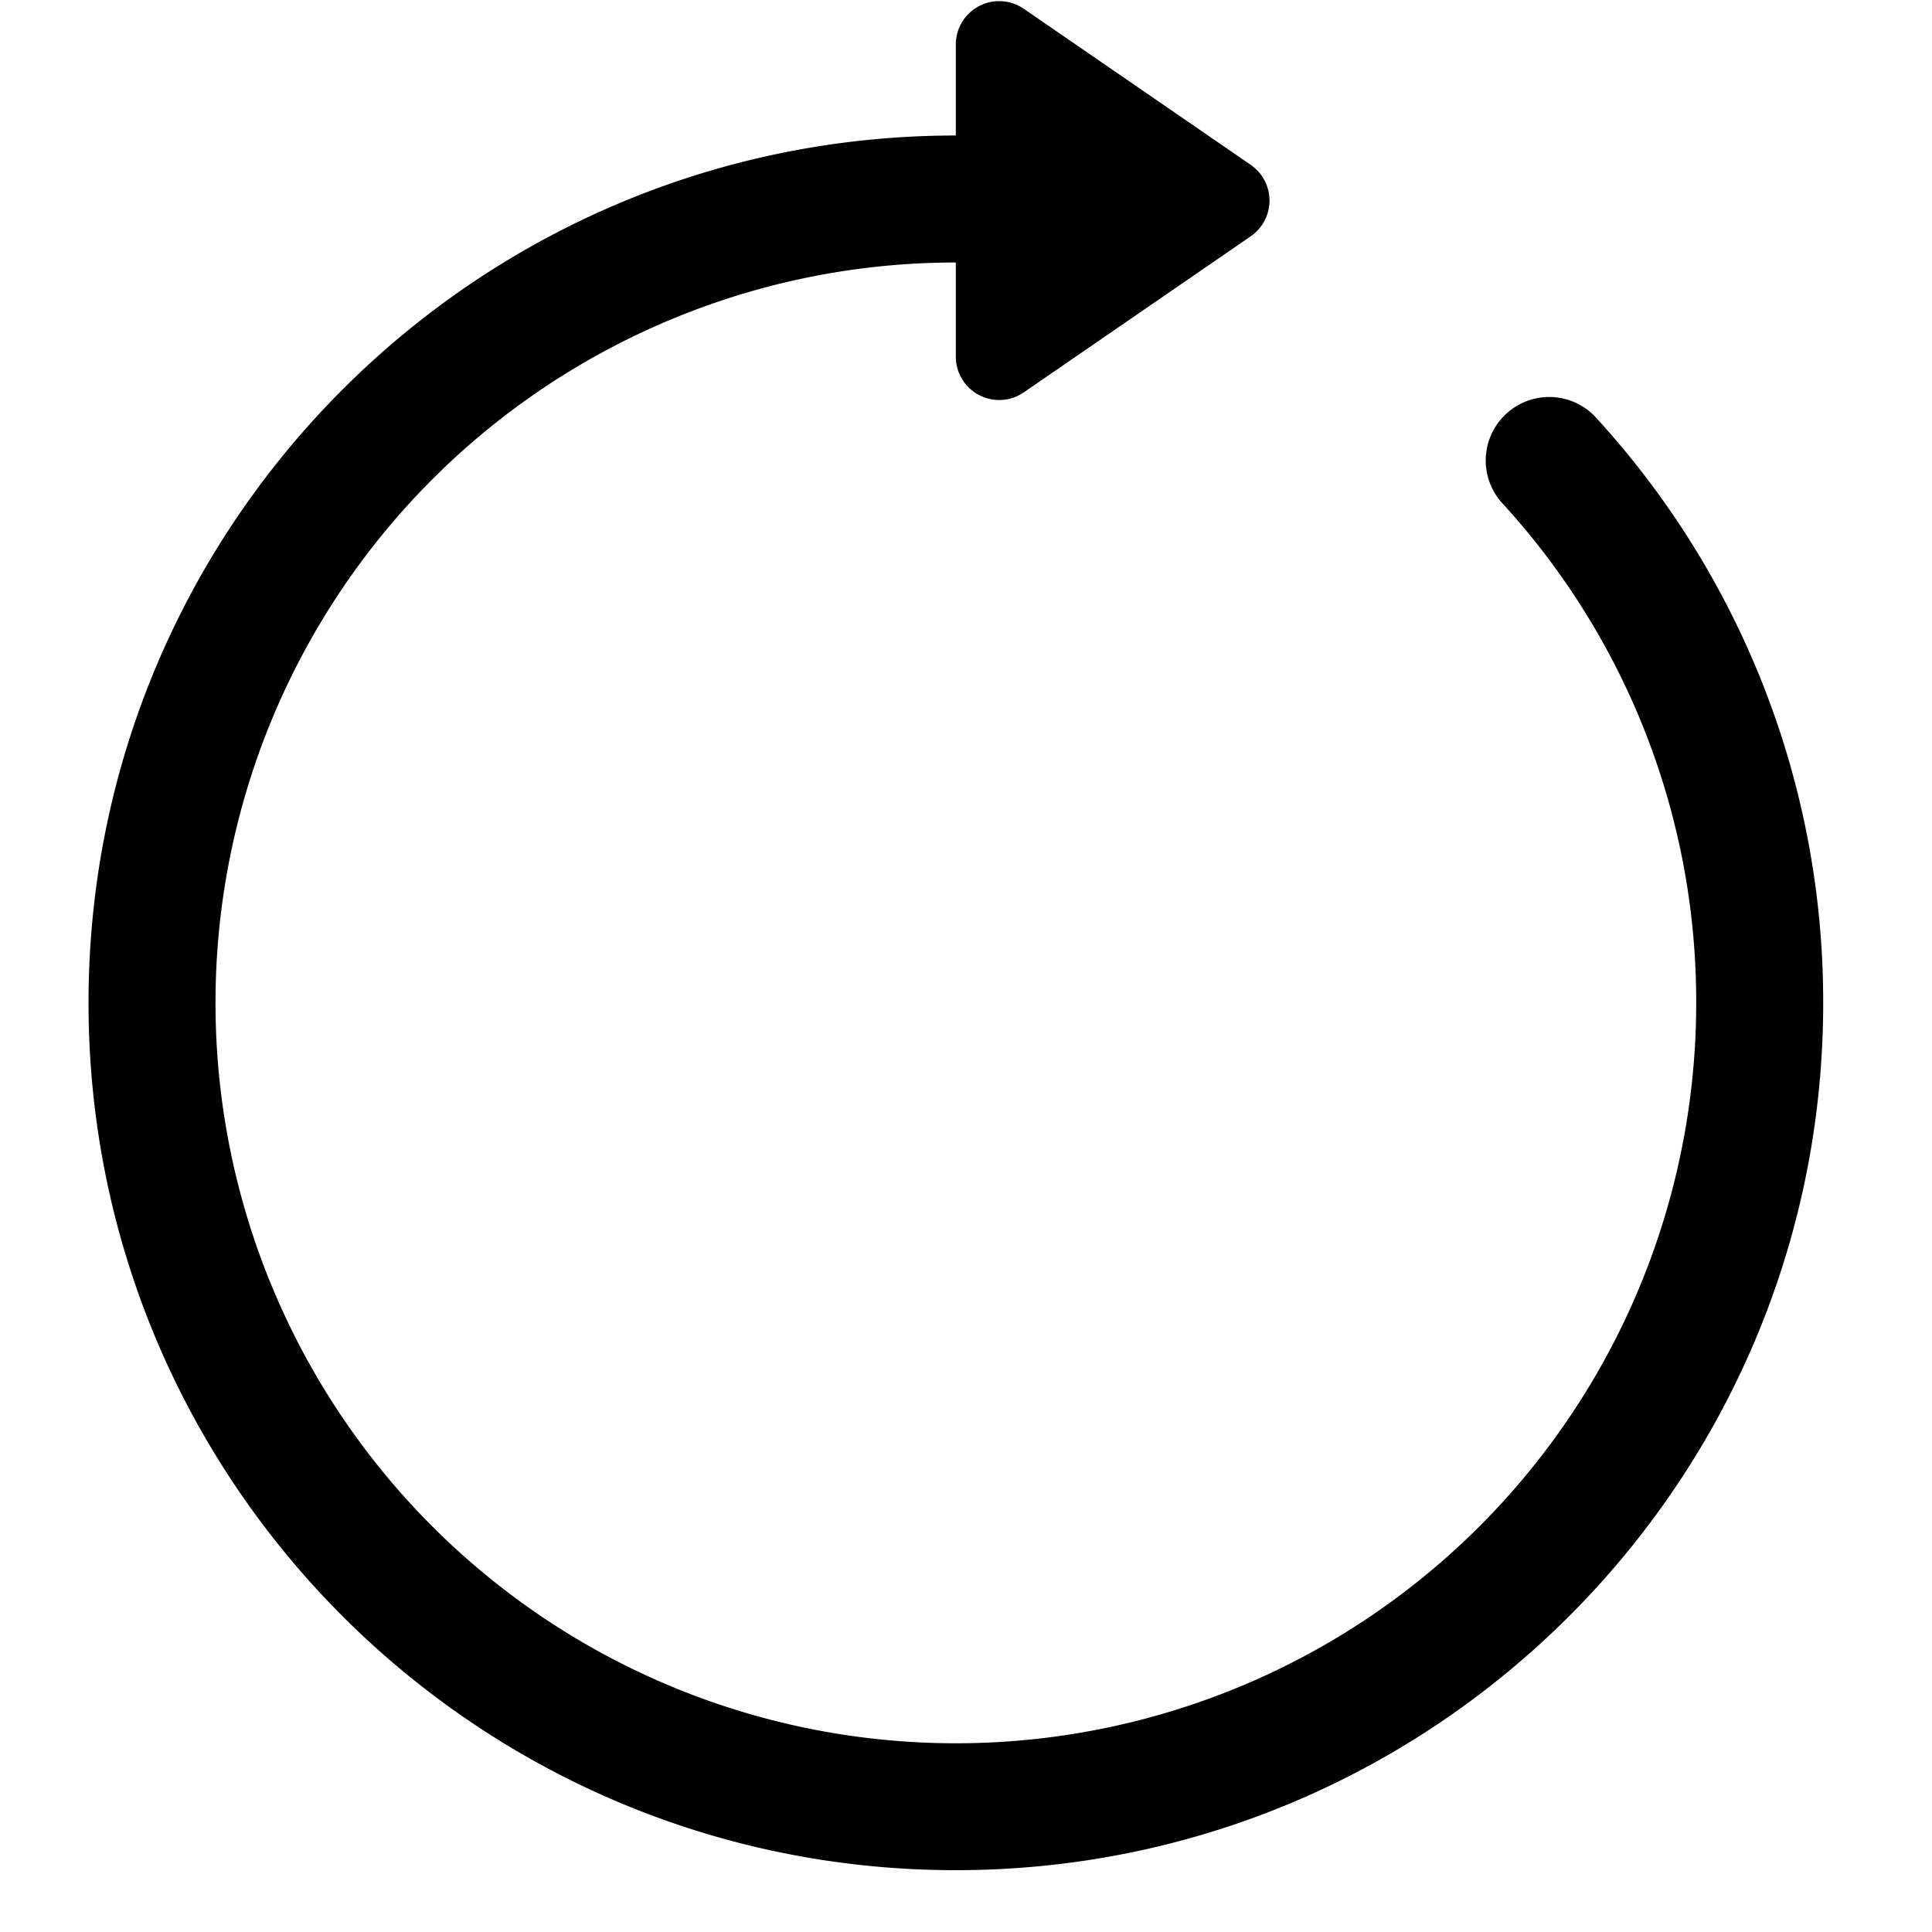 <?xml version="1.0" standalone="no"?><!DOCTYPE svg PUBLIC "-//W3C//DTD SVG 1.1//EN" "http://www.w3.org/Graphics/SVG/1.1/DTD/svg11.dtd"><svg t="1606739085104" class="icon" viewBox="0 0 1024 1024" version="1.1" xmlns="http://www.w3.org/2000/svg" p-id="2881" xmlns:xlink="http://www.w3.org/1999/xlink" width="80" height="80"><defs><style type="text/css"></style></defs><path d="M506.601 139.124a392.378 392.378 0 0 0-392.378 392.378 392.378 392.378 0 0 0 392.378 392.471 392.378 392.378 0 0 0 392.425-392.425 390.796 390.796 0 0 0-103.424-265.542 33.652 33.652 0 0 1 49.524-45.521 458.1 458.1 0 0 1 121.204 311.063c0 253.905-205.824 459.683-459.729 459.683-253.905 0-459.683-205.777-459.683-459.683 0-253.905 205.777-459.729 459.683-459.729V23.599A22.993 22.993 0 0 1 542.627 4.655l120.273 82.711a22.993 22.993 0 0 1 0 37.888l-120.273 82.711a22.993 22.993 0 0 1-36.026-18.944V139.171z" p-id="2882"></path></svg>